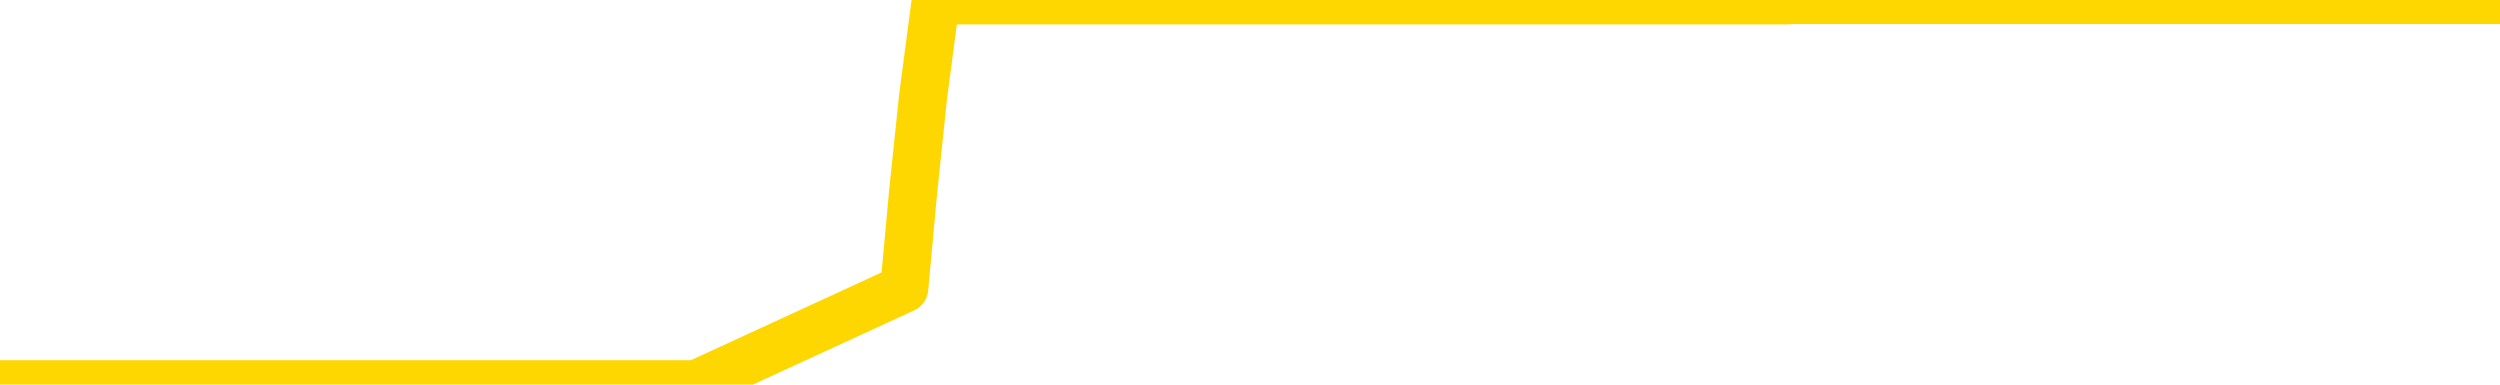 <svg xmlns="http://www.w3.org/2000/svg" version="1.1" viewBox="0 0 6500 1000">
	<path fill="none" stroke="gold" stroke-width="125" stroke-linecap="round" stroke-linejoin="round" d="M0 1015  L-1300603 1015 L-1300419 1015 L-1299929 1015 L-1299635 1015 L-1299324 1015 L-1299089 1015 L-1299036 1015 L-1298977 1015 L-1298823 1015 L-1298783 1015 L-1298650 1015 L-1298358 1015 L-1297817 1015 L-1297207 1015 L-1297159 1015 L-1296519 1015 L-1296486 1015 L-1295960 1015 L-1295827 1015 L-1295437 1015 L-1295109 1015 L-1294992 1015 L-1294781 1015 L-1294064 1015 L-1293494 1015 L-1293387 1015 L-1293212 1015 L-1292991 1015 L-1292589 1015 L-1292563 1015 L-1291635 1015 L-1291548 1015 L-1291466 1015 L-1291396 1015 L-1291098 1015 L-1290946 1015 L-1289056 1015 L-1288955 1015 L-1288693 1015 L-1288399 1015 L-1288258 1015 L-1288009 1015 L-1287974 1015 L-1287815 1015 L-1287352 1015 L-1287099 1015 L-1286886 1015 L-1286635 1015 L-1286286 1015 L-1285359 1015 L-1285265 1015 L-1284854 1015 L-1283684 1015 L-1282495 1015 L-1282402 1015 L-1282375 1015 L-1282109 1015 L-1281810 1015 L-1281681 1015 L-1281644 1015 L-1280829 1015 L-1280445 1015 L-1279385 1015 L-1279323 1015 L-1279058 1015 L-1278587 1015 L-1278394 1015 L-1278131 1015 L-1277794 1015 L-1277658 1015 L-1277203 1015 L-1276460 1015 L-1276442 1015 L-1276277 1015 L-1276209 1015 L-1275693 1015 L-1274664 1015 L-1274468 1015 L-1273979 1015 L-1273617 1015 L-1273208 1015 L-1272823 1015 L-1271119 1015 L-1271021 1015 L-1270950 1015 L-1270888 1015 L-1270704 1015 L-1270367 1015 L-1269727 1015 L-1269650 1015 L-1269589 1015 L-1269402 1015 L-1269322 1015 L-1269145 1015 L-1269126 1015 L-1268896 1015 L-1268508 1015 L-1267620 1015 L-1267580 1015 L-1267492 1015 L-1267465 1015 L-1266457 1015 L-1266307 1015 L-1266283 1015 L-1266150 1015 L-1266110 1015 L-1264852 1015 L-1264794 1015 L-1264254 1015 L-1264202 1015 L-1264155 1015 L-1263760 1015 L-1263620 1015 L-1263420 1015 L-1263274 1015 L-1263109 1015 L-1262833 1015 L-1262474 1015 L-1261921 1015 L-1261276 1015 L-1261018 1015 L-1260864 1015 L-1260463 1015 L-1260423 1015 L-1260302 1015 L-1260240 1015 L-1260226 1015 L-1260133 1015 L-1259840 1015 L-1259688 1015 L-1259358 1015 L-1259280 1015 L-1259204 1015 L-1258977 1015 L-1258911 1015 L-1258683 1015 L-1258631 1015 L-1258466 1015 L-1257460 1015 L-1257277 1015 L-1256726 1015 L-1256333 1015 L-1255935 1015 L-1255085 1015 L-1255007 1015 L-1254428 1015 L-1253987 1015 L-1253746 1015 L-1253588 1015 L-1253188 1015 L-1253167 1015 L-1252722 1015 L-1252317 1015 L-1252181 1015 L-1252006 1015 L-1251869 1015 L-1251619 1015 L-1250619 1015 L-1250537 1015 L-1250402 1015 L-1250363 1015 L-1249473 1015 L-1249257 1015 L-1248814 1015 L-1248697 1015 L-1248640 1015 L-1247964 1015 L-1247863 1015 L-1247835 1015 L-1246493 1015 L-1246087 1015 L-1246048 1015 L-1245119 1015 L-1245021 1015 L-1244888 1015 L-1244484 1015 L-1244458 1015 L-1244365 1015 L-1244149 1015 L-1243737 1015 L-1242584 1015 L-1242292 1015 L-1242263 1015 L-1241655 1015 L-1241405 1015 L-1241386 1015 L-1240456 1015 L-1240405 1015 L-1240282 1015 L-1240265 1015 L-1240109 1015 L-1239934 1015 L-1239797 1015 L-1239741 1015 L-1239633 1015 L-1239548 1015 L-1239314 1015 L-1239239 1015 L-1238931 1015 L-1238813 1015 L-1238643 1015 L-1238552 1015 L-1238449 1015 L-1238426 1015 L-1238349 1015 L-1238251 1015 L-1237884 1015 L-1237780 1015 L-1237276 1015 L-1236824 1015 L-1236786 1015 L-1236762 1015 L-1236721 1015 L-1236593 1015 L-1236492 1015 L-1236050 1015 L-1235768 1015 L-1235176 1015 L-1235045 1015 L-1234771 1015 L-1234618 1015 L-1234465 1014 L-1234380 1014 L-1234302 1014 L-1234116 1014 L-1234066 1014 L-1234038 1014 L-1233959 1014 L-1233935 1014 L-1233652 1014 L-1233048 1014 L-1232053 1014 L-1231755 1014 L-1231021 1014 L-1230776 1014 L-1230687 1014 L-1230109 1014 L-1229411 1014 L-1228659 1014 L-1228340 1014 L-1227957 1014 L-1227880 1014 L-1227246 1014 L-1227060 1014 L-1226972 1014 L-1226843 1014 L-1226530 1014 L-1226481 1014 L-1226339 1014 L-1226317 1014 L-1225349 1014 L-1224804 1014 L-1224326 1014 L-1224265 1014 L-1223941 1014 L-1223920 1014 L-1223857 1014 L-1223647 1014 L-1223570 1014 L-1223516 1014 L-1223493 1014 L-1223454 1014 L-1223438 1014 L-1222681 1014 L-1222664 1014 L-1221865 1014 L-1221712 1014 L-1220807 1014 L-1220301 1014 L-1220072 1014 L-1220030 1014 L-1219915 1014 L-1219739 1014 L-1218984 1014 L-1218849 1014 L-1218685 1014 L-1218367 1014 L-1218191 1014 L-1217169 1014 L-1217146 1014 L-1216895 1014 L-1216682 1014 L-1216048 1014 L-1215810 1014 L-1215777 1014 L-1215599 1014 L-1215519 1014 L-1215429 1014 L-1215365 1014 L-1214924 1014 L-1214901 1014 L-1214360 1014 L-1214104 1014 L-1213609 1014 L-1212732 1014 L-1212695 1014 L-1212643 1014 L-1212602 1014 L-1212484 1014 L-1212208 1014 L-1212001 1014 L-1211804 1014 L-1211780 1014 L-1211730 1014 L-1211691 1014 L-1211613 1014 L-1211016 1014 L-1210955 1014 L-1210852 1014 L-1210698 1014 L-1210066 1014 L-1209385 1014 L-1209082 1014 L-1208736 1014 L-1208538 1014 L-1208490 1014 L-1208169 1014 L-1207542 1014 L-1207395 1014 L-1207359 1014 L-1207301 1014 L-1207224 1014 L-1206983 1014 L-1206895 1014 L-1206801 1014 L-1206507 1014 L-1206373 1014 L-1206312 1014 L-1206275 1014 L-1206003 1014 L-1204997 1014 L-1204822 1014 L-1204771 1014 L-1204478 1014 L-1204286 1014 L-1203953 1014 L-1203446 1014 L-1202884 1014 L-1202869 1014 L-1202853 1014 L-1202752 1014 L-1202638 1014 L-1202598 1014 L-1202561 1014 L-1202495 1014 L-1202467 1014 L-1202328 1014 L-1202035 1014 L-1201985 1014 L-1201880 1014 L-1201616 1014 L-1201151 1014 L-1201006 1014 L-1200952 1014 L-1200894 1014 L-1200703 1014 L-1200338 1014 L-1200124 1014 L-1199929 1014 L-1199871 1014 L-1199812 1014 L-1199658 1014 L-1199389 1014 L-1198959 1014 L-1198943 1014 L-1198866 1014 L-1198802 1014 L-1198673 1014 L-1198649 1014 L-1198365 1014 L-1198317 1014 L-1198263 1014 L-1197800 1014 L-1197762 1014 L-1197721 1014 L-1197531 1014 L-1197050 1014 L-1196563 1014 L-1196547 1014 L-1196509 1014 L-1196252 1014 L-1196175 1014 L-1195945 1014 L-1195929 1014 L-1195635 1014 L-1195192 1014 L-1194745 1014 L-1194241 1014 L-1194087 1014 L-1193800 1014 L-1193760 1014 L-1193429 1014 L-1193207 1014 L-1192690 1014 L-1192614 1014 L-1192367 1014 L-1192172 1014 L-1192112 1014 L-1191336 1014 L-1191262 1014 L-1191031 1014 L-1191015 1014 L-1190953 1014 L-1190757 1014 L-1190293 1014 L-1190270 1014 L-1190140 1014 L-1188839 1014 L-1188823 1014 L-1188745 1014 L-1188652 1014 L-1188435 1014 L-1188282 1014 L-1188104 1014 L-1188050 1014 L-1187763 1014 L-1187723 1014 L-1187354 1014 L-1186914 1014 L-1186730 1014 L-1186409 1014 L-1186114 1014 L-1185668 1014 L-1185597 1014 L-1185134 1014 L-1184696 1014 L-1184514 1014 L-1183060 1014 L-1182928 1014 L-1182471 1014 L-1182245 1014 L-1181859 1014 L-1181342 1014 L-1180388 1014 L-1179594 1013 L-1178919 1013 L-1178494 1013 L-1178183 1013 L-1177953 1013 L-1177269 1013 L-1177256 1013 L-1177046 1013 L-1177024 1013 L-1176850 1013 L-1175900 1013 L-1175632 1013 L-1174817 1013 L-1174506 1013 L-1174469 1013 L-1174411 1013 L-1173795 1013 L-1173157 1013 L-1171531 1013 L-1170857 1013 L-1170215 1013 L-1170137 1013 L-1170081 1013 L-1170045 1013 L-1170017 1013 L-1169905 1013 L-1169887 1013 L-1169864 1013 L-1169711 1013 L-1169657 1013 L-1169579 1013 L-1169460 1013 L-1169362 1013 L-1169245 1013 L-1168975 1013 L-1168706 1013 L-1168688 1013 L-1168488 1013 L-1168342 1013 L-1168115 1013 L-1167981 1013 L-1167672 1013 L-1167612 1013 L-1167259 1013 L-1166910 1013 L-1166809 1013 L-1166745 1013 L-1166685 1013 L-1166301 1013 L-1165920 1013 L-1165816 1013 L-1165555 1013 L-1165284 1013 L-1165125 1013 L-1165092 1013 L-1165031 1013 L-1164889 1013 L-1164705 1013 L-1164661 1013 L-1164373 1013 L-1164357 1013 L-1164123 1013 L-1164062 1013 L-1164024 1013 L-1163444 1013 L-1163311 1013 L-1163287 1013 L-1163269 1013 L-1163252 1013 L-1163235 1013 L-1163211 1013 L-1163195 1013 L-1163174 1013 L-1163157 1013 L-1163134 1013 L-1163117 1013 L-1163095 1013 L-1163079 1013 L-1163030 1013 L-1162958 1013 L-1162923 1013 L-1162899 1013 L-1162863 1013 L-1162822 1013 L-1162785 1013 L-1162769 1013 L-1162745 1013 L-1162708 1013 L-1162691 1013 L-1162668 1013 L-1162650 1013 L-1162632 1013 L-1162616 1013 L-1162587 1013 L-1162561 1013 L-1162515 1013 L-1162499 1013 L-1162457 1013 L-1162409 1013 L-1162338 1013 L-1162323 1013 L-1162307 1013 L-1162245 1013 L-1162205 1012 L-1162166 1012 L-1162000 1012 L-1161935 1012 L-1161919 1012 L-1161875 1012 L-1161816 1012 L-1161604 1012 L-1161570 1012 L-1161528 1012 L-1161450 1012 L-1160913 1012 L-1160834 1012 L-1160730 1012 L-1160641 1012 L-1160465 1012 L-1160115 1012 L-1159959 1012 L-1159521 1012 L-1159364 1012 L-1159234 1012 L-1158531 1012 L-1158329 1012 L-1157369 1012 L-1156886 1012 L-1156787 1012 L-1156695 1012 L-1156450 1012 L-1156377 1012 L-1155934 1012 L-1155838 1012 L-1155823 1012 L-1155807 1012 L-1155782 1012 L-1155316 1012 L-1155099 1012 L-1154960 1012 L-1154666 1012 L-1154577 1012 L-1154536 1012 L-1154506 1012 L-1154334 1012 L-1154275 1012 L-1154198 1012 L-1154118 1012 L-1154048 1012 L-1153739 1012 L-1153654 1012 L-1153440 1012 L-1153405 1012 L-1152721 1012 L-1152623 1012 L-1152417 1012 L-1152371 1012 L-1152092 1012 L-1152030 1012 L-1152013 1012 L-1151935 1012 L-1151627 1012 L-1151603 1012 L-1151549 1012 L-1151526 1012 L-1151404 1012 L-1151268 1012 L-1151024 1012 L-1150898 1012 L-1150251 1012 L-1150235 1012 L-1150211 1012 L-1150030 1012 L-1149954 1012 L-1149862 1012 L-1149435 1012 L-1149019 1012 L-1148626 1012 L-1148547 1012 L-1148528 1012 L-1148165 1012 L-1147928 1012 L-1147700 1012 L-1147387 1012 L-1147309 1012 L-1147228 1012 L-1147050 1012 L-1147035 1012 L-1146769 1012 L-1146689 1012 L-1146459 1012 L-1146233 1012 L-1145917 1012 L-1145742 1012 L-1145381 1012 L-1144989 1012 L-1144920 1012 L-1144856 1012 L-1144716 1012 L-1144664 1012 L-1144562 1012 L-1144061 1012 L-1143863 1012 L-1143617 1012 L-1143431 1012 L-1143132 1012 L-1143055 1012 L-1142889 1012 L-1142005 1012 L-1141976 1012 L-1141853 1012 L-1141275 1012 L-1141197 1012 L-1140483 1012 L-1140171 1012 L-1139958 1012 L-1139942 1012 L-1139555 1012 L-1139030 1012 L-1138584 1012 L-1138254 1012 L-1138102 1012 L-1137776 1012 L-1137597 1012 L-1137516 1012 L-1137309 1012 L-1137134 1012 L-1136205 1012 L-1135316 1012 L-1135277 1012 L-1135049 1012 L-1134669 1012 L-1133882 1012 L-1133648 1012 L-1133572 1012 L-1133214 1012 L-1132643 1012 L-1132376 1012 L-1131989 1012 L-1131885 1012 L-1131715 1012 L-1131097 1012 L-1130886 1012 L-1130578 1012 L-1130525 1012 L-1130397 1012 L-1130344 1012 L-1130225 1012 L-1129889 1012 L-1128929 1012 L-1128798 1012 L-1128596 1012 L-1127965 1012 L-1127654 1012 L-1127240 1012 L-1127212 1012 L-1127067 1012 L-1126647 1012 L-1125314 1012 L-1125267 1012 L-1125139 1012 L-1125122 1012 L-1124544 1012 L-1124339 1012 L-1124309 1012 L-1124268 1012 L-1124211 1012 L-1124173 1012 L-1124095 1012 L-1123952 1012 L-1123498 1012 L-1123379 1012 L-1123094 1012 L-1122721 1012 L-1122625 1012 L-1122298 1012 L-1121944 1012 L-1121774 1012 L-1121727 1012 L-1121618 1012 L-1121529 1012 L-1121501 1012 L-1121424 1012 L-1121121 1012 L-1121087 1012 L-1121015 1012 L-1120648 1012 L-1120312 1012 L-1120231 1012 L-1120011 1012 L-1119840 1012 L-1119812 1012 L-1119315 1012 L-1118766 1012 L-1117885 1012 L-1117787 1012 L-1117710 1012 L-1117436 1012 L-1117188 1012 L-1117114 1012 L-1117053 1012 L-1116934 1012 L-1116891 1012 L-1116782 1012 L-1116705 1012 L-1116004 1012 L-1115759 1012 L-1115719 1011 L-1115563 1011 L-1114963 1011 L-1114736 1011 L-1114644 1011 L-1114169 1011 L-1113572 1011 L-1113052 1011 L-1113031 1011 L-1112886 1011 L-1112566 1011 L-1112024 1011 L-1111792 1011 L-1111621 1011 L-1111135 1011 L-1110907 1011 L-1110822 1011 L-1110476 1011 L-1110150 1011 L-1109627 1011 L-1109300 1011 L-1108699 1011 L-1108502 1011 L-1108450 1011 L-1108409 1011 L-1108128 1011 L-1107443 1011 L-1107133 1011 L-1107108 1011 L-1106917 1011 L-1106694 1011 L-1106608 1011 L-1105945 1011 L-1105920 1011 L-1105699 1011 L-1105369 1011 L-1105017 1011 L-1104812 1011 L-1104579 1011 L-1104321 1011 L-1104132 1011 L-1104085 1011 L-1103858 1011 L-1103823 1011 L-1103667 1011 L-1103452 1011 L-1103279 1011 L-1103188 1011 L-1102910 1011 L-1102667 1011 L-1102351 1011 L-1101925 1011 L-1101888 1011 L-1101404 1011 L-1101171 1011 L-1100959 1011 L-1100733 1011 L-1100183 1011 L-1099936 1011 L-1099102 1011 L-1099046 1011 L-1099024 1011 L-1098867 1011 L-1098405 1011 L-1098364 1011 L-1098024 1011 L-1097891 1011 L-1097668 1011 L-1097096 1011 L-1096624 1011 L-1096430 1011 L-1096237 1011 L-1096047 1011 L-1095946 1011 L-1095577 1011 L-1095531 1011 L-1095450 1011 L-1094156 1011 L-1094108 1011 L-1093840 1011 L-1093694 1011 L-1093143 1011 L-1093027 1011 L-1092945 1011 L-1092586 1011 L-1092362 1011 L-1092081 1011 L-1091752 1011 L-1091244 1011 L-1091131 1011 L-1091052 1011 L-1090888 1011 L-1090594 1011 L-1090125 1011 L-1089928 1011 L-1089878 1011 L-1089228 1011 L-1089106 1011 L-1088652 1011 L-1088616 1011 L-1088148 1011 L-1088037 1011 L-1088021 1011 L-1087805 1011 L-1087624 1011 L-1087092 1011 L-1086063 1011 L-1085863 1011 L-1085405 1011 L-1084457 1011 L-1084358 1011 L-1084004 1011 L-1083944 1011 L-1083929 1011 L-1083894 1011 L-1083524 1011 L-1083404 1011 L-1083162 1011 L-1082999 1011 L-1082811 1011 L-1082690 1011 L-1081620 1011 L-1080762 1011 L-1080549 1011 L-1080452 1011 L-1080278 1011 L-1079945 1011 L-1079873 1011 L-1079815 1011 L-1079640 1011 L-1079251 1011 L-1079016 1011 L-1078905 1011 L-1078788 1011 L-1077807 1011 L-1077781 1011 L-1077187 1011 L-1077154 1011 L-1077006 1011 L-1076721 1011 L-1075810 1011 L-1074863 1011 L-1074710 1011 L-1074608 1011 L-1074476 1011 L-1074333 1011 L-1074307 1011 L-1074193 1011 L-1073974 1011 L-1073293 1011 L-1073163 1011 L-1072860 1011 L-1072620 1011 L-1072288 1011 L-1071649 1011 L-1071307 1011 L-1071245 1011 L-1071089 1011 L-1070167 1011 L-1069697 1011 L-1069654 1011 L-1069641 1011 L-1069599 1011 L-1069577 1011 L-1069550 1011 L-1069407 1011 L-1068984 1011 L-1068649 1011 L-1068458 1011 L-1068029 1011 L-1067841 1011 L-1067452 1011 L-1066918 1011 L-1066545 1011 L-1066524 1011 L-1066274 1011 L-1066156 1011 L-1066080 1011 L-1065944 1011 L-1065904 1011 L-1065825 1011 L-1065430 1011 L-1064934 1011 L-1064822 1011 L-1064649 1011 L-1064341 1011 L-1063894 1011 L-1063571 1011 L-1063428 1011 L-1063001 1011 L-1062848 1011 L-1062793 1011 L-1061979 1011 L-1061959 1011 L-1061587 1011 L-1061530 1011 L-1060401 1011 L-1060334 1011 L-1059775 1011 L-1059580 1011 L-1059444 1011 L-1059211 1011 L-1058864 1011 L-1058829 1011 L-1058794 1011 L-1058726 1011 L-1058377 1011 L-1058205 1011 L-1057720 1011 L-1057703 1011 L-1057378 1011 L-1057221 1011 L-1056080 1011 L-1056055 1011 L-1055863 1011 L-1055670 1011 L-1055420 1011 L-1055402 1011 L-1054382 1011 L-1054085 1011 L-1054009 1011 L-1053873 1011 L-1053697 1011 L-1053120 1011 L-1052905 1011 L-1052841 1011 L-1052710 1010 L-1052674 1010 L-1052150 1010 L-1052012 1012 L-1051998 1012 L-1051975 1012 L-1051955 1012 L-1051728 1010 L-1050952 1010 L-1050910 1010 L-1050543 1010 L-1050464 1010 L-1050412 1010 L-1049739 1010 L-1048997 1010 L-1048572 1010 L-1048124 1010 L-1047062 1010 L-1046751 1010 L-1046341 1010 L-1046269 1010 L-1045744 1010 L-1045650 1010 L-1045632 1010 L-1045187 1010 L-1045002 1010 L-1044222 1010 L-1043549 1010 L-1043137 1010 L-1042905 1010 L-1042765 1010 L-1042683 1010 L-1042663 1010 L-1042587 1010 L-1042458 1010 L-1042142 1010 L-1041917 1010 L-1041592 1010 L-1041530 1010 L-1041160 1010 L-1041127 1010 L-1040918 1010 L-1040251 1010 L-1040173 1010 L-1040016 1010 L-1039905 1010 L-1039578 1010 L-1039424 1010 L-1039083 1010 L-1039026 1010 L-1038687 1010 L-1038484 1010 L-1038431 1010 L-1037054 1010 L-1036925 1010 L-1036491 1010 L-1036171 1010 L-1035343 1010 L-1035220 1010 L-1034489 1010 L-1034333 1010 L-1034292 1010 L-1034239 1010 L-1034215 1010 L-1034101 1010 L-1033805 1010 L-1033515 1010 L-1033461 1010 L-1033340 1010 L-1033310 1010 L-1033210 1010 L-1032766 1010 L-1032615 1010 L-1031779 1010 L-1031237 1010 L-1030902 1010 L-1030887 1010 L-1030811 1010 L-1030695 1010 L-1030500 1010 L-1030236 1010 L-1029402 1010 L-1029305 1010 L-1028784 1010 L-1028742 1010 L-1028643 1010 L-1027815 1010 L-1027680 1010 L-1027341 1010 L-1026787 1010 L-1026407 1010 L-1026244 1010 L-1025934 1010 L-1025122 1010 L-1024816 1010 L-1024547 1010 L-1024225 1010 L-1023905 1010 L-1023629 1010 L-1022800 1010 L-1022705 1010 L-1022613 1010 L-1022508 1010 L-1022122 1010 L-1021642 1010 L-1021625 1010 L-1021507 1010 L-1021139 1010 L-1021044 1010 L-1020210 1010 L-1020133 1010 L-1019833 1010 L-1019743 1010 L-1019335 1010 L-1019225 1010 L-1018526 1010 L-1018053 1010 L-1017993 1010 L-1017774 1010 L-1017500 1010 L-1017387 1010 L-1016360 1010 L-1015973 1010 L-1015953 1010 L-1015620 1010 L-1015376 1010 L-1014942 1010 L-1014832 1010 L-1014715 1010 L-1014263 1010 L-1013672 1010 L-1013336 1010 L-1011443 1010 L-1011329 1010 L-1011118 1010 L-1009799 1010 L-1009693 1009 L-1009627 1008 L-1009591 1007 L-1009529 1007 L-1009029 1008 L-1008354 1009 L-1008332 1010 L-1008062 1010 L-1007094 1010 L-1006405 1010 L-1006243 1010 L-1005702 1010 L-1005612 1010 L-1004593 1010 L-1003645 1010 L-1003279 1010 L-1003177 1010 L-1002588 1010 L-1002529 1010 L-1002428 1010 L-1001988 1010 L-1001881 1010 L-1001439 1010 L-1000439 1010 L-1000183 1010 L-1000080 1010 L-999950 1010 L-999583 1010 L-999002 1010 L-998971 1010 L-998656 1010 L-996673 1010 L-996557 1010 L-996489 1010 L-996131 1010 L-994512 1010 L-994335 1010 L-994190 1010 L-993368 1010 L-993315 1010 L-993261 1010 L-992826 1010 L-991846 1010 L-991772 1010 L-990687 1010 L-990474 1010 L-989758 1010 L-989370 1010 L-989151 1010 L-988831 1010 L-988338 1010 L-988210 1010 L-987981 1010 L-987749 1010 L-987690 1010 L-987400 1010 L-987128 1010 L-986098 1010 L-984433 1010 L-984014 1010 L-983877 1010 L-983720 1010 L-983415 1010 L-983187 1010 L-983029 1010 L-982869 1010 L-982700 1010 L-982653 1010 L-982600 1010 L-982578 1010 L-982192 1010 L-981942 1010 L-981671 1010 L-981511 1010 L-981421 1010 L-979762 1010 L-979597 1010 L-979217 1010 L-978757 1010 L-978148 1010 L-977055 1010 L-976623 1010 L-976592 1010 L-976530 1010 L-976512 1010 L-974808 1010 L-974766 1010 L-974300 1010 L-974113 1010 L-974081 1010 L-973486 1010 L-973436 1009 L-973113 1009 L-973063 1009 L-972852 1009 L-972834 1009 L-972568 1009 L-972515 1009 L-972046 1009 L-971536 1009 L-971457 1009 L-971163 1009 L-971146 1009 L-971108 1009 L-971037 1009 L-970880 1009 L-969933 1009 L-969877 1009 L-969356 1009 L-969164 1009 L-969063 1009 L-968837 1009 L-968327 1009 L-967939 1010 L-967869 1010 L-967521 1010 L-967164 1010 L-966035 1009 L-965984 1009 L-965758 1009 L-965724 1009 L-965599 1009 L-965500 1009 L-965235 1009 L-964495 1009 L-963917 1009 L-963623 1009 L-962917 1009 L-962739 1009 L-962715 1009 L-962080 1009 L-961768 1009 L-961372 1009 L-961342 1009 L-961321 1009 L-961167 1009 L-960482 1009 L-960466 1009 L-960126 1009 L-959853 1009 L-959816 1009 L-959760 1009 L-959738 1009 L-959666 1009 L-959334 1009 L-959228 1009 L-959199 1009 L-959001 1009 L-958848 1009 L-957980 1009 L-957418 1009 L-957402 1009 L-957300 1009 L-957198 1009 L-957052 1009 L-956973 1009 L-956936 1009 L-956880 1009 L-956807 1009 L-956662 1009 L-956180 1009 L-955776 1009 L-954909 1009 L-954889 1009 L-954632 1009 L-954555 1009 L-954526 1009 L-954515 1009 L-954498 1009 L-954205 1009 L-954166 1009 L-954094 1009 L-954020 1009 L-953815 1009 L-953656 1009 L-953354 1009 L-953277 1009 L-953260 1009 L-953043 1009 L-952812 1009 L-952702 1009 L-952332 1009 L-952174 1009 L-951943 1009 L-951774 1009 L-951629 1009 L-951497 1009 L-950221 1009 L-949818 1009 L-949757 1009 L-949640 1009 L-949215 1009 L-949200 1009 L-949138 1009 L-948864 1009 L-948752 1009 L-948470 1009 L-948192 1009 L-947767 1009 L-947745 1009 L-947667 1009 L-947541 1009 L-946955 1009 L-946563 1009 L-946228 1009 L-945639 1009 L-945536 1009 L-945366 1009 L-945230 1009 L-944402 1009 L-943217 1009 L-943181 1009 L-943125 1009 L-942905 1009 L-942700 1009 L-942545 1009 L-942288 1009 L-942212 1009 L-941669 1009 L-941633 1009 L-941384 1009 L-940997 1009 L-940171 1009 L-939813 1009 L-939502 1009 L-939244 1009 L-939021 1009 L-938614 1009 L-938498 1009 L-938314 1009 L-938261 1009 L-938073 1009 L-937902 1009 L-937873 1009 L-937593 1009 L-937282 1009 L-937144 1009 L-936835 1009 L-936641 1009 L-936625 1009 L-935906 1009 L-935772 1009 L-935475 1009 L-935384 1009 L-934784 1009 L-934745 1009 L-934667 1009 L-934046 1009 L-933895 1009 L-933854 1009 L-933544 1009 L-933352 1009 L-933159 1009 L-933103 1009 L-932795 1009 L-932742 1009 L-932688 1009 L-932662 1009 L-932537 1009 L-931727 1009 L-931650 1009 L-931109 1009 L-930841 1009 L-930181 1009 L-929274 1009 L-929032 1009 L-928500 1009 L-928283 1009 L-927175 1009 L-927125 1009 L-926350 1009 L-925802 1009 L-925691 1009 L-925538 1009 L-925483 1009 L-925317 1009 L-924940 1009 L-924493 1009 L-924438 1009 L-924283 1009 L-923603 1009 L-923383 1009 L-922865 1009 L-922016 1009 L-922000 1009 L-920209 1009 L-919655 1009 L-919538 1009 L-918532 1009 L-918495 1009 L-918263 1009 L-918170 1009 L-918130 1009 L-917798 1009 L-917446 1009 L-917181 1009 L-916894 1009 L-916584 1009 L-916330 1009 L-916236 1009 L-915746 1009 L-915539 1009 L-914973 1009 L-914859 1009 L-914507 1009 L-914456 1009 L-914416 1009 L-913812 1009 L-913079 1009 L-912497 1009 L-912262 1009 L-911722 1009 L-911569 1009 L-911067 1009 L-910858 1009 L-910835 1009 L-910776 1009 L-909813 1009 L-909636 1009 L-909194 1009 L-909169 1009 L-909014 1009 L-908933 1009 L-908782 1009 L-908136 1009 L-908086 1009 L-906966 1009 L-905982 1009 L-905920 1009 L-905200 1009 L-904335 1009 L-903956 1009 L-903737 1009 L-902978 1009 L-902926 1008 L-902616 1008 L-901765 1008 L-901572 1008 L-901395 1008 L-901171 1008 L-901044 1008 L-900852 1008 L-900620 1008 L-900450 1008 L-900163 1008 L-899884 1008 L-899801 1008 L-899630 1008 L-899614 1008 L-899460 1008 L-899421 1008 L-898645 1008 L-898569 1008 L-898337 1008 L-897910 1008 L-897564 1008 L-896981 1008 L-896712 1008 L-896453 1008 L-896324 1008 L-896308 1008 L-896194 1008 L-896170 1008 L-895936 1008 L-895900 1008 L-894584 1008 L-894528 1008 L-893849 1008 L-893277 1008 L-893151 1008 L-892998 1008 L-892921 1008 L-892609 1008 L-892336 1008 L-892247 1008 L-892145 1008 L-891217 1008 L-891141 1008 L-890777 1008 L-890753 1008 L-890716 1008 L-889941 1008 L-889849 1008 L-889709 1008 L-889307 1008 L-889045 1008 L-888802 1008 L-888588 1008 L-888507 1008 L-888431 1008 L-888354 1008 L-888168 1008 L-888101 1008 L-887852 1008 L-887797 1008 L-887659 1008 L-887579 1008 L-887466 1008 L-887243 1008 L-887079 1008 L-887038 1008 L-886868 1008 L-886497 1008 L-886483 1008 L-886367 1008 L-885645 1008 L-885609 1008 L-885476 1008 L-885129 1008 L-884717 1008 L-884681 1008 L-884603 1008 L-884564 1008 L-884200 1008 L-883996 1008 L-883981 1008 L-883635 1008 L-883287 1008 L-882961 1008 L-882859 1008 L-882706 1008 L-882512 1008 L-882281 1008 L-882188 1008 L-882032 1008 L-881955 1008 L-881915 1008 L-881801 1008 L-881778 1008 L-881527 1008 L-881388 1008 L-880810 1008 L-879982 1008 L-879494 1008 L-879373 1008 L-879334 1008 L-879322 1008 L-879170 1008 L-879069 1008 L-878836 1008 L-878445 1008 L-878141 1008 L-878125 1008 L-877955 1008 L-877716 1008 L-877120 1008 L-876516 1008 L-876476 1008 L-876436 1008 L-876283 1008 L-876230 1008 L-876167 1008 L-876099 1008 L-876044 1008 L-876019 1008 L-875972 1008 L-875878 1008 L-875741 1008 L-875587 1008 L-875455 1008 L-875414 1008 L-875379 1008 L-875317 1008 L-875044 1008 L-874729 1008 L-874688 1008 L-874603 1008 L-874426 1008 L-874188 1008 L-873831 1008 L-873801 1008 L-873232 1008 L-873109 1008 L-872873 1008 L-872850 1008 L-872569 1008 L-872283 1008 L-872028 1008 L-871456 1008 L-871159 1008 L-871083 1008 L-870384 1008 L-870306 1008 L-870271 1008 L-870245 1008 L-870193 1008 L-870000 1008 L-869859 1008 L-869823 1008 L-869783 1008 L-869188 1008 L-868955 1008 L-868672 1008 L-868617 1008 L-868544 1008 L-868465 1008 L-868229 1008 L-867985 1008 L-867850 1008 L-867743 1008 L-867664 1008 L-867277 1008 L-867150 1008 L-866997 1008 L-866959 1008 L-866813 1008 L-866592 1008 L-866418 1008 L-866349 1008 L-865528 1008 L-865511 1008 L-865217 1008 L-864429 1008 L-864119 1008 L-863973 1008 L-863745 1008 L-863544 1008 L-862607 1008 L-862570 1008 L-862548 1008 L-862507 1008 L-862238 1008 L-861642 1008 L-861578 1008 L-861543 1008 L-861526 1008 L-860831 1008 L-860629 1008 L-860597 1008 L-860264 1008 L-860156 1008 L-859532 1008 L-859027 1008 L-858990 1008 L-858548 1008 L-858452 1008 L-858293 1008 L-857980 1008 L-857967 1008 L-857527 1008 L-857045 1008 L-856916 1008 L-856596 1008 L-856528 1008 L-856224 1008 L-856048 1008 L-855854 1008 L-855611 1008 L-855414 1008 L-855388 1008 L-854810 1008 L-854740 1008 L-854331 1008 L-854276 1008 L-854230 1008 L-853866 1008 L-853720 1008 L-853514 1008 L-853418 1008 L-853263 1008 L-853201 1008 L-853054 1008 L-852953 1008 L-852396 1008 L-852374 1008 L-852202 1008 L-851660 1008 L-851599 1008 L-851545 1008 L-851517 1008 L-851445 1008 L-851429 1008 L-851366 1008 L-851329 1008 L-851175 1008 L-850849 1008 L-850283 1008 L-850268 1008 L-850206 1008 L-850105 1008 L-850058 1008 L-849816 1008 L-849394 1008 L-849239 1008 L-847497 1008 L-846956 1008 L-846012 1008 L-845603 1008 L-845062 1008 L-844865 1008 L-844697 1008 L-844401 1008 L-844286 1008 L-844271 1008 L-844116 1008 L-843976 1008 L-843900 1008 L-843768 1008 L-843420 1008 L-843049 1008 L-842451 1008 L-842276 1008 L-842119 1008 L-841851 1008 L-841699 1008 L-841408 1008 L-841384 1008 L-841301 1008 L-841074 1008 L-840374 1008 L-840247 1008 L-839816 1008 L-839722 1008 L-838517 1008 L-838468 1008 L-838175 1008 L-837771 1008 L-837495 1008 L-837476 1008 L-837358 1008 L-837282 1008 L-837101 1008 L-836621 1008 L-836169 1008 L-835759 1008 L-835729 1008 L-835310 1008 L-835196 1008 L-835078 1008 L-835063 1008 L-834869 1008 L-834847 1008 L-834615 1008 L-834172 1008 L-833852 1007 L-833388 1007 L-833222 1007 L-833067 1007 L-832911 1007 L-832458 1007 L-832139 1007 L-832084 1007 L-831713 1007 L-831675 1007 L-831349 1007 L-831232 1007 L-831133 1007 L-830807 1007 L-830420 1007 L-830159 1007 L-829801 1007 L-829545 1007 L-827374 1007 L-827325 1007 L-827303 1007 L-826891 1007 L-826829 1007 L-826759 1007 L-826528 1007 L-826218 1007 L-825914 1007 L-825870 1007 L-825562 1007 L-825429 1007 L-825213 1007 L-824501 1007 L-824345 1007 L-824207 1007 L-824058 1007 L-824037 1007 L-823843 1007 L-823818 1007 L-823726 1007 L-823705 1007 L-823688 1007 L-823588 1007 L-822659 1007 L-822201 1007 L-821109 1007 L-820687 1007 L-820283 1007 L-820244 1007 L-819991 1007 L-819216 1007 L-819200 1007 L-819176 1007 L-818983 1007 L-818246 1007 L-817977 1007 L-817937 1007 L-817538 1007 L-817513 1007 L-816723 1007 L-816043 1007 L-814672 1007 L-814402 1007 L-814354 1007 L-813816 1007 L-813783 1007 L-813681 1007 L-813358 1007 L-813278 1007 L-813009 1007 L-812097 1007 L-811958 1007 L-811709 1007 L-811164 1007 L-810742 1007 L-810549 1007 L-810533 1007 L-810395 1007 L-810301 1007 L-810174 1007 L-809914 1007 L-809889 1007 L-809798 1007 L-809488 1007 L-809428 1007 L-809311 1007 L-808961 1007 L-808150 1007 L-807919 1007 L-807090 1007 L-806858 1007 L-806641 1007 L-806123 1007 L-805485 1007 L-805068 1007 L-804746 1007 L-804265 1007 L-803840 1007 L-803779 1007 L-803430 1007 L-803389 1007 L-803376 1007 L-803276 1007 L-803231 1007 L-802745 1007 L-801944 1007 L-801610 1007 L-800528 1007 L-800048 1007 L-800025 1007 L-799885 1007 L-799330 1007 L-798633 1007 L-798324 1007 L-798102 1007 L-797997 1007 L-797895 1007 L-797224 1007 L-797130 1007 L-797108 1007 L-797030 1007 L-796852 1007 L-796680 1007 L-796500 1007 L-796486 1007 L-796410 1007 L-796246 1007 L-795731 1007 L-795715 1007 L-795575 1007 L-795212 1007 L-795188 1007 L-795057 1007 L-795033 1007 L-794670 1007 L-794145 1007 L-794051 1007 L-793835 1007 L-793742 1007 L-793717 1007 L-793253 1007 L-793176 1007 L-792774 1007 L-792324 1007 L-791072 1007 L-791033 1007 L-790602 1007 L-790569 1007 L-789850 1007 L-789674 1007 L-789538 1007 L-789231 1007 L-789176 1007 L-789151 1007 L-789135 1007 L-788960 1007 L-788771 1007 L-788263 1007 L-787890 1007 L-787551 1007 L-787513 1007 L-786794 1007 L-786700 1007 L-786661 1007 L-786120 1007 L-786097 1007 L-785694 1007 L-785268 1007 L-784997 1007 L-784818 1007 L-784572 1007 L-784549 1007 L-784492 1007 L-783875 1007 L-783373 1007 L-782986 1007 L-782367 1007 L-782150 1007 L-781995 1007 L-780703 1007 L-780604 1007 L-780161 1007 L-779830 1007 L-779530 1007 L-779287 1007 L-778552 1007 L-777973 1007 L-777144 1007 L-777043 1007 L-776486 1007 L-776348 1007 L-774706 1007 L-774645 1007 L-774551 1007 L-773584 1007 L-773407 1007 L-773120 1007 L-772902 1007 L-772824 1007 L-772552 1007 L-772437 1007 L-772284 1007 L-771974 1007 L-771895 1007 L-771804 1007 L-771727 1007 L-771611 1007 L-771432 1007 L-771340 1007 L-771301 1007 L-770798 1007 L-770580 1007 L-770450 1007 L-770295 1007 L-770241 1007 L-770116 1007 L-769731 1007 L-769223 1007 L-769150 1007 L-768670 1007 L-768593 1007 L-768493 1007 L-768259 1007 L-767795 1007 L-767565 1007 L-767548 1007 L-767316 1007 L-767161 1007 L-767100 1007 L-766907 1007 L-766636 1006 L-765885 1006 L-764931 1006 L-764895 1006 L-764670 1006 L-764231 1006 L-763950 1006 L-763601 1006 L-762532 1006 L-761605 1006 L-761474 1006 L-761427 1006 L-761358 1006 L-761203 1006 L-761126 1006 L-760952 1006 L-760517 1006 L-760313 1006 L-760253 1006 L-759670 1006 L-759516 1006 L-759401 1006 L-759360 1006 L-759191 1006 L-759054 1006 L-758843 1006 L-758765 1006 L-758742 1006 L-758533 1006 L-758123 1006 L-758099 1006 L-757876 1006 L-757730 1006 L-757696 1006 L-757682 1006 L-757660 1006 L-757426 1006 L-757241 1006 L-757024 1006 L-756998 1006 L-756309 1006 L-756206 1006 L-756170 1006 L-756149 1006 L-755955 1006 L-755902 1006 L-755785 1006 L-755704 1006 L-755593 1006 L-755278 1006 L-754819 1006 L-754564 1006 L-754330 1006 L-754200 1006 L-753847 1006 L-753788 1006 L-753635 1006 L-753063 1006 L-752977 1006 L-752823 1006 L-752527 1006 L-752157 1006 L-751854 1006 L-751778 1006 L-751373 1006 L-751205 1006 L-751061 1006 L-750521 1006 L-750460 1006 L-750444 1006 L-750278 1006 L-750072 1006 L-749998 1006 L-749905 1006 L-749495 1006 L-749479 1006 L-749456 1006 L-749263 1006 L-749186 1006 L-749015 1006 L-748953 1006 L-748938 1006 L-748423 1006 L-748202 1006 L-747583 1006 L-747329 1006 L-747135 1006 L-747096 1006 L-747023 1006 L-746957 1006 L-746307 1006 L-746268 1006 L-746094 1006 L-746028 1006 L-745354 1006 L-744965 1006 L-744703 1006 L-744466 1006 L-744388 1006 L-744372 1006 L-744170 1006 L-743799 1006 L-743574 1006 L-742938 1006 L-742918 1006 L-742531 1006 L-742438 1006 L-742380 1006 L-742104 1006 L-741794 1006 L-741717 1006 L-740866 1006 L-740523 1006 L-740086 1006 L-739652 1006 L-739157 1006 L-739008 1006 L-738739 1006 L-737501 1006 L-737445 1006 L-735681 1006 L-735490 1006 L-734480 1006 L-734329 1006 L-733954 1006 L-733633 1006 L-733027 1006 L-732958 1006 L-732781 1006 L-731952 1006 L-731813 1006 L-731427 1006 L-731242 1006 L-731199 1006 L-731079 1006 L-730869 1006 L-730421 1006 L-730073 1006 L-729941 1006 L-729532 1006 L-729182 1006 L-728897 1006 L-728703 1006 L-728548 1006 L-728385 1006 L-728316 1006 L-728216 1006 L-727983 1006 L-727867 1006 L-727813 1006 L-727271 1006 L-726807 1006 L-725625 1006 L-725492 1006 L-725467 1006 L-725414 1006 L-724747 1006 L-723712 1006 L-723518 1006 L-723339 1006 L-723187 1006 L-723146 1006 L-723131 1006 L-723070 1006 L-722745 1006 L-721584 1006 L-721391 1006 L-721213 1006 L-720099 1006 L-719240 1006 L-719133 1006 L-718660 1006 L-718467 1006 L-716145 1006 L-716068 1006 L-715947 1006 L-715912 1006 L-715875 1006 L-715780 1006 L-715565 1006 L-714983 1006 L-714597 1006 L-713824 1006 L-713746 1006 L-713049 1006 L-712508 1006 L-712467 1006 L-712337 1006 L-711872 1006 L-711834 1006 L-711699 1006 L-711331 1006 L-711301 1006 L-711151 1006 L-710751 1006 L-708927 1006 L-708120 1006 L-707401 1006 L-707384 1006 L-707071 1006 L-706509 1006 L-706008 1006 L-705489 1006 L-705467 1006 L-703723 1006 L-703554 1006 L-703359 1006 L-702465 1006 L-701946 1006 L-701736 1006 L-701478 1006 L-700769 1006 L-699818 1006 L-699160 1006 L-699121 1006 L-698834 1006 L-698752 1006 L-698656 1006 L-698524 1006 L-698447 1006 L-697712 1006 L-697375 1006 L-697325 1006 L-697070 1006 L-696783 1006 L-696358 1006 L-695777 1006 L-695519 1006 L-695367 1006 L-695120 1006 L-695081 1006 L-694284 1006 L-694246 1006 L-694069 1006 L-693660 1006 L-693432 1006 L-693355 1006 L-693224 1006 L-693108 1006 L-692760 1006 L-692696 1006 L-692544 1006 L-691803 1006 L-691692 1006 L-691522 1006 L-691483 1006 L-691188 1006 L-690786 1006 L-690610 1006 L-690516 1006 L-690206 1006 L-689405 1006 L-688946 1006 L-688426 1006 L-687938 1006 L-687242 1006 L-686196 1006 L-685927 1006 L-685873 1006 L-685712 1006 L-685461 1006 L-685215 1006 L-685136 1006 L-684922 1006 L-684610 1006 L-684146 1006 L-684132 1006 L-683835 1006 L-683822 1006 L-682831 1006 L-682158 1006 L-681824 1006 L-681207 1006 L-681070 1006 L-680432 1006 L-680301 1006 L-679350 1006 L-679251 1006 L-678691 1006 L-678283 1006 L-677854 1006 L-677763 1006 L-676929 1006 L-676565 1006 L-676526 1006 L-676394 1006 L-676217 1006 L-676000 1006 L-675946 1006 L-675789 1006 L-675536 1006 L-674436 1006 L-674359 1006 L-674139 1006 L-674008 1006 L-673972 1006 L-673779 1006 L-673679 1006 L-673196 1006 L-672911 1006 L-672751 1006 L-672656 1006 L-672385 1006 L-672115 1006 L-672099 1006 L-671960 1006 L-671822 1006 L-671495 1006 L-671186 1006 L-671146 1006 L-671070 1006 L-670954 1006 L-670104 1006 L-669777 1006 L-669446 1006 L-669313 1006 L-669097 1006 L-669081 1006 L-668401 1006 L-668307 1006 L-668284 1006 L-668268 1006 L-668230 1006 L-667818 1006 L-667549 1006 L-667509 1006 L-667140 1006 L-666930 1006 L-665847 1006 L-665831 1006 L-665802 1005 L-665782 1005 L-665405 1005 L-665150 1005 L-664902 1005 L-664763 1005 L-664631 1005 L-664299 1005 L-664206 1005 L-664145 1005 L-663587 1005 L-663526 1005 L-663370 1005 L-663176 1005 L-662983 1005 L-662968 1005 L-662929 1005 L-662891 1005 L-662620 1005 L-662497 1005 L-662464 1005 L-662365 1005 L-662209 1005 L-662068 1005 L-661784 1005 L-661459 1005 L-660763 1005 L-660740 1005 L-660230 1005 L-659384 1005 L-659021 1005 L-658867 1005 L-658263 1005 L-658093 1005 L-658032 1005 L-657977 1005 L-656921 1005 L-656903 1005 L-655997 1005 L-655976 1005 L-655809 1005 L-655566 1005 L-655516 1005 L-655462 1005 L-655324 1005 L-655285 1005 L-654356 1005 L-654301 1005 L-654179 1005 L-654107 1005 L-653992 1005 L-653813 1005 L-652831 1005 L-652692 1005 L-652574 1005 L-652279 1005 L-652032 1005 L-651995 1005 L-651941 1005 L-651919 1005 L-651786 1005 L-651707 1005 L-651569 1005 L-650946 1005 L-650780 1005 L-650316 1005 L-650139 1005 L-650123 1005 L-650062 1005 L-649946 1005 L-649463 1005 L-648768 1005 L-648395 1005 L-648226 1005 L-647260 1005 L-647105 1005 L-646927 1005 L-646834 1005 L-646579 1005 L-646408 1005 L-645761 1005 L-645750 1005 L-645170 1005 L-645032 1005 L-644977 1005 L-644242 1005 L-644203 1005 L-644126 1005 L-643484 1005 L-642709 1005 L-642617 1005 L-642568 1005 L-642553 1005 L-642516 1005 L-642500 1005 L-642437 1005 L-642421 1005 L-642401 1005 L-642246 1005 L-642207 1005 L-642191 1005 L-642152 1005 L-642013 1005 L-641936 1005 L-641572 1005 L-641224 1005 L-640450 1005 L-639848 1005 L-639652 1005 L-639421 1005 L-639284 1005 L-638646 1005 L-638356 1005 L-638335 1005 L-637875 1005 L-637642 1005 L-637587 1005 L-637548 1005 L-637045 1005 L-636495 1005 L-635707 1005 L-634584 1005 L-633690 1005 L-633602 1005 L-633303 1005 L-633231 1005 L-633115 1005 L-631938 1005 L-631590 1005 L-631568 1005 L-631048 1005 L-630902 1005 L-630793 1005 L-630584 1005 L-630429 1005 L-630407 1005 L-630213 1005 L-630136 1005 L-629992 1005 L-629191 1005 L-629045 1005 L-628765 1005 L-628588 1005 L-628278 1005 L-627467 1005 L-626538 1005 L-624947 1005 L-624703 1005 L-624062 1005 L-623867 1005 L-623789 1005 L-623271 1005 L-623039 1005 L-623016 1005 L-622884 1005 L-622545 1005 L-622534 1005 L-622318 1005 L-622281 1005 L-621739 1005 L-621210 1005 L-621143 1005 L-620850 1005 L-620302 1005 L-620267 1005 L-620214 1005 L-620115 1005 L-619882 1005 L-619302 1005 L-619204 1005 L-619130 1005 L-618798 1005 L-618048 1005 L-618009 1005 L-617330 1005 L-617175 1005 L-616849 1005 L-616633 1005 L-616401 1005 L-616105 1005 L-615859 1005 L-615508 1005 L-615454 1005 L-614695 1005 L-614002 1005 L-613651 1005 L-613187 1005 L-612554 1005 L-612145 1005 L-612067 1005 L-611641 1005 L-610999 1005 L-610830 1005 L-610088 1005 L-609900 1005 L-609605 1005 L-609033 1005 L-609008 1005 L-607988 1005 L-607501 1005 L-607408 1005 L-607347 1005 L-607059 1005 L-606773 1005 L-606712 1005 L-606532 1005 L-605821 1005 L-605645 1005 L-605446 1005 L-605295 1005 L-605203 1005 L-605141 1005 L-604599 1005 L-604289 1005 L-604197 1005 L-604120 1005 L-603552 1005 L-603462 1005 L-603207 1005 L-602880 1005 L-602843 1005 L-602688 1005 L-602456 1005 L-602134 1005 L-601001 1005 L-600802 1005 L-600277 1005 L-600032 1005 L-599786 1005 L-599706 1005 L-599686 1005 L-599610 1005 L-599554 1005 L-599477 1005 L-599438 1005 L-599259 1005 L-599222 1005 L-598991 1005 L-597753 1005 L-597426 1005 L-597386 1005 L-596605 1005 L-596458 1005 L-595466 1005 L-595260 1005 L-594834 1005 L-594706 1005 L-594302 1005 L-594214 1005 L-593557 1005 L-592850 1005 L-592242 1005 L-592048 1005 L-591815 1005 L-591197 1005 L-590901 1005 L-590462 1005 L-590307 1005 L-590152 1005 L-589396 1004 L-589046 1004 L-588644 1004 L-588605 1004 L-587599 1004 L-587279 1004 L-587032 1004 L-586332 1004 L-586259 1004 L-585947 1004 L-584866 1004 L-584675 1004 L-584441 1004 L-584246 1004 L-583746 1004 L-582992 1004 L-582879 1004 L-582678 1004 L-582637 1004 L-582545 1004 L-582232 1004 L-582143 1004 L-582027 1004 L-581709 1004 L-581640 1004 L-581616 1004 L-581254 1004 L-581215 1004 L-580998 1004 L-580495 1004 L-579893 1004 L-579681 1004 L-579528 1004 L-579491 1004 L-579446 1004 L-579412 1004 L-579279 1004 L-578870 1004 L-578499 1004 L-578446 1004 L-578429 1004 L-578350 1004 L-577941 1004 L-577787 1004 L-577772 1004 L-577732 1004 L-577554 1004 L-577478 1004 L-577246 1004 L-576456 1004 L-576379 1004 L-575644 1004 L-575488 1004 L-575248 1004 L-575186 1004 L-575101 1004 L-575079 1004 L-574961 1004 L-574946 1004 L-574885 1004 L-574847 1004 L-574753 1004 L-574731 1004 L-574615 1004 L-574382 1004 L-574212 1004 L-573392 1004 L-572990 1004 L-572835 1004 L-572330 1004 L-572216 1004 L-571620 1004 L-571245 1004 L-571194 1004 L-571000 1004 L-570303 1004 L-570265 1004 L-570120 1004 L-569895 1004 L-569633 1004 L-569259 1004 L-568834 1004 L-568705 1004 L-568685 1004 L-568191 1004 L-567495 1004 L-567263 1004 L-567109 1004 L-566141 1004 L-565916 1004 L-565638 1004 L-565622 1004 L-565097 1004 L-564568 1004 L-564420 1004 L-564400 1004 L-563858 1004 L-563548 1004 L-563431 1004 L-563239 1004 L-563103 1004 L-562776 1004 L-562659 1004 L-562349 1004 L-561923 1004 L-561868 1004 L-561635 1004 L-561538 1004 L-561405 1004 L-561109 1004 L-560995 1004 L-560630 1004 L-560318 1004 L-559835 1004 L-559664 1004 L-559416 1004 L-559200 1004 L-558674 1004 L-558488 1004 L-558133 1004 L-557497 1004 L-557343 1004 L-556602 1004 L-556182 1004 L-556002 1004 L-555926 1004 L-555795 1004 L-555501 1004 L-555460 1004 L-555230 1004 L-555038 1004 L-554783 1004 L-554356 1004 L-554247 1004 L-553629 1004 L-553447 1004 L-552236 1004 L-551589 1004 L-551438 1004 L-551400 1004 L-551268 1004 L-551167 1004 L-551152 1004 L-551070 1004 L-550858 1004 L-550742 1004 L-550379 1004 L-550007 1004 L-549310 1004 L-548908 1004 L-548803 1004 L-548785 1004 L-547840 1004 L-547645 1004 L-547493 1004 L-547438 1004 L-546682 1004 L-546664 1004 L-546175 1004 L-546045 1004 L-545852 1004 L-544962 1004 L-544922 1004 L-544884 1004 L-544807 1004 L-544768 1004 L-544691 1004 L-544608 1004 L-544343 1004 L-544111 1004 L-544049 1004 L-543568 1004 L-543232 1004 L-543121 1004 L-542927 1004 L-542751 1004 L-542691 1004 L-542655 1004 L-542385 1004 L-541687 1004 L-541634 1004 L-541340 1004 L-540938 1004 L-540374 1004 L-539501 1004 L-539196 1004 L-539158 1004 L-539036 1004 L-538437 1004 L-538307 1004 L-538107 1004 L-538070 1004 L-537456 1004 L-537277 1004 L-537263 1004 L-537044 1004 L-536966 1004 L-536659 1004 L-536527 1004 L-536295 1004 L-535961 1004 L-535869 1004 L-535769 1004 L-535731 1004 L-535188 1004 L-534995 1004 L-534454 1004 L-534028 1004 L-533896 1004 L-533835 1004 L-533604 1004 L-533587 1004 L-533099 1004 L-533018 1004 L-533001 1004 L-531608 1004 L-531472 1004 L-531358 1004 L-530724 1004 L-530584 1004 L-530467 1004 L-530313 1004 L-530276 1004 L-530197 1004 L-530143 1004 L-529151 1004 L-529115 1004 L-528982 1004 L-528921 1004 L-528822 1004 L-528532 1004 L-528519 1004 L-528208 1004 L-528109 1004 L-527643 1004 L-527590 1004 L-527447 1005 L-527319 1005 L-527087 1006 L-526518 1006 L-526429 1006 L-526407 1006 L-526120 1006 L-525437 1006 L-525360 1006 L-525324 1006 L-525307 1006 L-525108 1006 L-524687 1006 L-524416 1006 L-523543 1006 L-523251 1006 L-523140 1006 L-522405 1006 L-522278 1006 L-521919 1006 L-521666 1006 L-520795 1006 L-520626 1006 L-520564 1006 L-520510 1006 L-520162 1006 L-520138 1006 L-519929 1006 L-519789 1006 L-519659 1006 L-519536 1006 L-519412 1006 L-519175 1006 L-518885 1006 L-518226 1006 L-518204 1006 L-518049 1006 L-517931 1006 L-516967 1006 L-516911 1006 L-516679 1006 L-516656 1005 L-516330 1005 L-516215 1005 L-516175 1005 L-515673 1005 L-515374 1005 L-515263 1005 L-514720 1005 L-513661 1005 L-513035 1005 L-512864 1005 L-512616 1005 L-512360 1005 L-512229 1005 L-512207 1005 L-511540 1005 L-510644 1005 L-510597 1005 L-510527 1005 L-510411 1005 L-510191 1005 L-510000 1005 L-509961 1005 L-509768 1005 L-509109 1005 L-508492 1005 L-508454 1005 L-507857 1005 L-507796 1005 L-506673 1006 L-506619 1006 L-506498 1006 L-506232 1005 L-506169 1005 L-505900 1005 L-505824 1005 L-505607 1005 L-505125 1005 L-504855 1005 L-504724 1005 L-504492 1005 L-504467 1005 L-504452 1005 L-504429 1005 L-504413 1005 L-504389 1005 L-504376 1005 L-504352 1005 L-504336 1005 L-504313 1005 L-504298 1005 L-504276 1005 L-504260 1005 L-504232 1005 L-504214 1005 L-504196 1005 L-504159 1005 L-504120 1005 L-504105 1005 L-504079 1005 L-504027 1005 L-504003 1005 L-503926 1005 L-503888 1005 L-503873 1005 L-503810 1005 L-503795 1005 L-503749 1005 L-503678 1005 L-503640 1005 L-503616 1005 L-503563 1005 L-503538 1005 L-503523 1005 L-503461 1005 L-503424 1005 L-503347 1005 L-503331 1005 L-503303 1005 L-503231 1005 L-503191 1005 L-503037 1005 L-502921 1005 L-502867 1005 L-502784 1005 L-502751 1005 L-502727 1005 L-502573 1005 L-502557 1005 L-502456 1005 L-502145 1005 L-502109 1005 L-501894 1005 L-501783 1005 L-501758 1005 L-501528 1005 L-501295 1005 L-500920 1005 L-500793 1005 L-500753 1005 L-500700 1005 L-500599 1005 L-500562 1005 L-500352 1005 L-500287 1005 L-500175 1005 L-499963 1005 L-499926 1005 L-499554 1005 L-499501 1005 L-499422 1005 L-499400 1005 L-499307 1005 L-499107 1005 L-499070 1005 L-499048 1005 L-498818 1005 L-498797 1005 L-498588 1005 L-498493 1005 L-498455 1005 L-498119 1005 L-498006 1005 L-497966 1005 L-497953 1005 L-497813 1005 L-497798 1005 L-497544 1005 L-496961 1005 L-496885 1005 L-496847 1005 L-496802 1005 L-496754 1005 L-496574 1005 L-496559 1005 L-496460 1005 L-496382 1005 L-496322 1005 L-495956 1005 L-495874 1005 L-495856 1005 L-495802 1005 L-494834 1005 L-494702 1005 L-494681 1005 L-494460 1005 L-494392 1005 L-494369 1005 L-494123 1005 L-493867 1005 L-493736 1005 L-493696 1005 L-493675 1005 L-493619 1005 L-493532 1005 L-493470 1005 L-493245 1005 L-493116 1005 L-493016 1005 L-492962 1005 L-492768 1005 L-492691 1005 L-492357 1005 L-492226 1005 L-492049 1005 L-492033 1005 L-492008 1005 L-491739 1005 L-490538 1005 L-490501 1005 L-490385 1005 L-490151 1005 L-489960 1005 L-489921 1005 L-489866 1005 L-489761 1005 L-489247 1005 L-488953 1005 L-488721 1005 L-488446 1005 L-488429 1005 L-488397 1005 L-488356 1005 L-488319 1005 L-488218 1005 L-488140 1005 L-488047 1005 L-487921 1005 L-487816 1005 L-487638 1005 L-487445 1005 L-486616 1005 L-486500 1005 L-486246 1005 L-486206 1005 L-486107 1005 L-486047 1005 L-485804 1004 L-485780 1004 L-485660 1004 L-485588 1004 L-485549 1004 L-485317 1004 L-485140 1004 L-484620 1004 L-484544 1004 L-484527 1004 L-484116 1004 L-483753 1004 L-483637 1004 L-483615 1004 L-483574 1004 L-483498 1004 L-483444 1004 L-483095 1004 L-482980 1004 L-482802 1004 L-482747 1004 L-482723 1004 L-482609 1004 L-482322 1004 L-482089 1004 L-481874 1004 L-481664 1004 L-481454 1004 L-480628 1004 L-480288 1004 L-479281 1004 L-478917 1004 L-477872 1004 L-477794 1004 L-477347 1004 L-477136 1004 L-476944 1004 L-476650 1004 L-476609 1004 L-476456 1004 L-476402 1004 L-476170 1004 L-475590 1004 L-475396 1004 L-474777 1004 L-474288 1004 L-474236 1004 L-473587 1004 L-473437 1004 L-473268 1004 L-472895 1004 L-472879 1004 L-472780 1004 L-472742 1004 L-472611 1004 L-472178 1004 L-471875 1004 L-471489 1004 L-471349 1004 L-471187 1004 L-470754 1004 L-470715 1004 L-470613 1004 L-470498 1004 L-470320 1004 L-470150 1004 L-470032 1004 L-469670 1004 L-469453 1004 L-469320 1004 L-469180 1004 L-468681 1004 L-468603 1004 L-468369 1004 L-468045 1004 L-467658 1004 L-467636 1004 L-467015 1004 L-466745 1004 L-466512 1004 L-466088 1004 L-465816 1004 L-465674 1004 L-465465 1004 L-465260 1004 L-464708 1004 L-464578 1004 L-464191 1004 L-463921 1004 L-463818 1004 L-463557 1004 L-463356 1004 L-463286 1004 L-463248 1004 L-462680 1004 L-462473 1004 L-462446 1004 L-462217 1004 L-462140 1004 L-461623 1004 L-461584 1004 L-461429 1004 L-461135 1004 L-460864 1004 L-460500 1004 L-460152 1004 L-459780 1004 L-459659 1004 L-459588 1004 L-459108 1004 L-459045 1004 L-458710 1004 L-458579 1004 L-458502 1004 L-458372 1004 L-457908 1004 L-457615 1004 L-457538 1004 L-457226 1004 L-456918 1004 L-456855 1004 L-456825 1004 L-456050 1004 L-455946 1004 L-455858 1004 L-455835 1004 L-455681 1004 L-455459 1004 L-455292 1004 L-454906 1004 L-454851 1004 L-454787 1004 L-454170 1004 L-454053 1004 L-453730 1004 L-453204 1004 L-452854 1004 L-452778 1004 L-452158 1004 L-451747 1004 L-451446 1004 L-451136 1004 L-450998 1004 L-450373 1004 L-449992 1004 L-448868 1004 L-447808 1004 L-447745 1004 L-447385 1004 L-447283 1004 L-447267 1004 L-446894 1004 L-445888 1004 L-445502 1004 L-445294 1004 L-445206 1004 L-444830 1004 L-444537 1004 L-444226 1004 L-443437 1004 L-443349 1004 L-443297 1004 L-443258 1004 L-442741 1004 L-442625 1004 L-442417 1004 L-442277 1004 L-441674 1004 L-440845 1004 L-440561 1004 L-440379 1004 L-439878 1004 L-439673 1004 L-439119 1004 L-438613 1004 L-438422 1004 L-438384 1004 L-437755 1004 L-437302 1004 L-436887 1004 L-436279 1004 L-435158 1004 L-434745 1004 L-434421 1004 L-434206 1004 L-433779 1004 L-433639 1004 L-433548 1004 L-433316 1004 L-432730 1004 L-431922 1004 L-430722 1004 L-430609 1004 L-430476 1004 L-430389 1004 L-430347 1004 L-430326 1004 L-430316 1004 L-430221 1004 L-429457 1004 L-428751 1004 L-428711 1004 L-428425 1004 L-427885 1004 L-427823 1004 L-427783 1004 L-427768 1004 L-427511 1004 L-427188 1004 L-427048 1004 L-426778 1004 L-426739 1004 L-426631 1004 L-426230 1004 L-426120 1004 L-426043 1004 L-425746 1004 L-425703 1004 L-425485 1004 L-425301 1004 L-425190 1004 L-425176 1004 L-425150 1004 L-424726 1004 L-424479 1004 L-424144 1004 L-424109 1004 L-423974 1004 L-423721 1004 L-423566 1004 L-422660 1004 L-422561 1004 L-422366 1004 L-421358 1004 L-420858 1004 L-420779 1004 L-420741 1004 L-420533 1004 L-420415 1004 L-420317 1004 L-420131 1004 L-419965 1004 L-419729 1004 L-419310 1004 L-419294 1004 L-418985 1004 L-417940 1004 L-417722 1004 L-417707 1004 L-417684 1004 L-417476 1004 L-417317 1004 L-417258 1004 L-415813 1004 L-415487 1004 L-415286 1004 L-415087 1004 L-414936 1004 L-414666 1004 L-414225 1004 L-414007 1004 L-413313 1004 L-412810 1004 L-412485 1004 L-412214 1004 L-411494 1004 L-411339 1004 L-410140 1004 L-409751 1004 L-409636 1004 L-409482 1004 L-409329 1004 L-408358 1004 L-408306 1003 L-408059 1003 L-408037 1003 L-407817 1003 L-407378 1003 L-407239 1003 L-407131 1003 L-406929 1003 L-406812 1003 L-406710 1003 L-406695 1003 L-406563 1003 L-406309 1003 L-405691 1003 L-405031 1003 L-404786 1003 L-404593 1003 L-403834 1003 L-403794 1003 L-403716 1003 L-403664 1003 L-403625 1003 L-403587 1003 L-403548 1003 L-403457 1003 L-403412 1003 L-403354 1003 L-403330 1003 L-403215 1003 L-402905 1003 L-402850 1003 L-402828 1003 L-402486 1003 L-402321 1003 L-402286 1003 L-402245 1003 L-402230 1003 L-401999 1003 L-401858 1003 L-401690 1003 L-401241 1003 L-401007 1003 L-400915 1003 L-400895 1003 L-400414 1003 L-400336 1003 L-400209 1003 L-400079 1003 L-399701 1003 L-399460 1003 L-399422 1003 L-399368 1003 L-399230 1003 L-399191 1003 L-399151 1003 L-398920 1003 L-398880 1003 L-398750 1003 L-398571 1003 L-398531 1003 L-398517 1003 L-398352 1003 L-398338 1003 L-398185 1003 L-398170 1003 L-398144 1003 L-398109 1003 L-397887 1003 L-397665 1003 L-397411 1003 L-397279 1003 L-396636 1003 L-396029 1003 L-395009 1003 L-394816 1003 L-394765 1003 L-394640 1003 L-394316 1003 L-393543 1003 L-393485 1003 L-393371 1003 L-392960 1003 L-392635 1003 L-392497 1003 L-392273 1003 L-391747 1003 L-391346 1003 L-391314 1003 L-391027 1003 L-390742 1003 L-390354 1003 L-390138 1003 L-389710 1003 L-389529 1003 L-389193 1003 L-389086 1003 L-388900 1003 L-388783 1003 L-388768 1003 L-388047 1003 L-387878 1003 L-387629 1003 L-387529 1003 L-386887 1003 L-386599 1003 L-386408 1003 L-386133 1003 L-385816 1003 L-385531 1003 L-385417 1003 L-385372 1003 L-385170 1003 L-383562 1003 L-383349 1003 L-382669 1003 L-382586 1003 L-382358 1003 L-382167 1003 L-382028 1003 L-382010 1003 L-381817 1003 L-381587 1003 L-381394 1003 L-380310 1003 L-380115 1003 L-380062 1003 L-379908 1003 L-379800 1003 L-379634 1003 L-379482 1003 L-379366 1003 L-379242 1003 L-378825 1003 L-378568 1003 L-378476 1003 L-378283 1003 L-378221 1003 L-377896 1003 L-377834 1003 L-377777 1003 L-377509 1003 L-377160 1003 L-376982 1003 L-376787 1003 L-376752 1003 L-376039 1003 L-375999 1003 L-375690 1003 L-375392 1003 L-375343 1003 L-375087 1003 L-374816 1003 L-374761 1003 L-373670 1003 L-373639 1003 L-373599 1003 L-373422 1003 L-373230 1003 L-372372 1003 L-371318 1003 L-371258 1003 L-370909 1003 L-370096 1003 L-369283 1003 L-369267 1003 L-368893 1003 L-368724 1003 L-368455 1003 L-368128 1003 L-368006 1003 L-367949 1003 L-367913 1003 L-367836 1003 L-367619 1003 L-367561 1003 L-367245 1003 L-367077 1003 L-366714 1003 L-366521 1003 L-366497 1003 L-366420 1003 L-365939 1003 L-365802 1003 L-365388 1003 L-365089 1003 L-364990 1003 L-364974 1003 L-364945 1003 L-364586 1003 L-364236 1003 L-364098 1003 L-364061 1003 L-363245 1003 L-363038 1003 L-363014 1003 L-362858 1003 L-362768 1003 L-362527 1003 L-362203 1003 L-362110 1003 L-361914 1003 L-361628 1003 L-360872 1003 L-360743 1003 L-360670 1003 L-360057 1003 L-359881 1003 L-359770 1003 L-359671 1003 L-359592 1003 L-359455 1003 L-359300 1003 L-359221 1003 L-359030 1003 L-358357 1003 L-358319 1003 L-358216 1003 L-357273 1003 L-357251 1003 L-356900 1003 L-356435 1003 L-356399 1003 L-355970 1003 L-355919 1003 L-355508 1003 L-355491 1003 L-355395 1003 L-355339 1003 L-355301 1003 L-355006 1003 L-353267 1003 L-351757 1003 L-351250 1003 L-350752 1003 L-350618 1003 L-350527 1003 L-350400 1003 L-350321 1003 L-350015 1003 L-349745 1003 L-349511 1003 L-348312 1003 L-348207 1003 L-348141 1003 L-347300 1003 L-347114 1003 L-346203 1003 L-345334 1003 L-345046 1003 L-344953 1003 L-344404 1003 L-343884 1003 L-342816 1003 L-342547 1003 L-342394 1003 L-342301 1003 L-342171 1003 L-342123 1003 L-341964 1003 L-341098 1003 L-340763 1003 L-340380 1003 L-339627 1003 L-339568 1003 L-339179 1003 L-338857 1003 L-338700 1003 L-337968 1003 L-337905 1003 L-337618 1003 L-337244 1003 L-337063 1003 L-336807 1003 L-336545 1003 L-336393 1003 L-335989 1003 L-334692 1003 L-334577 1003 L-334113 1003 L-332782 1003 L-332357 1003 L-332333 1003 L-332200 1003 L-332024 1003 L-331891 1003 L-331561 1003 L-331173 1003 L-331134 1003 L-331118 1003 L-330727 1003 L-330435 1003 L-330167 1003 L-329993 1003 L-328500 1003 L-328449 1003 L-328372 1003 L-327132 1003 L-327056 1003 L-327030 1003 L-326783 1003 L-326626 1003 L-326567 1003 L-325680 1003 L-325451 1003 L-324928 1003 L-324786 1003 L-324711 1003 L-324014 1003 L-323767 1003 L-323086 1003 L-323069 1003 L-322815 1003 L-322447 1003 L-322312 1003 L-321689 1003 L-321346 1003 L-321299 1003 L-320812 1002 L-320477 1002 L-320261 1002 L-320126 1002 L-319805 1002 L-319741 1002 L-319489 1002 L-319199 1002 L-318890 1002 L-318750 1002 L-318211 1002 L-317935 1002 L-317205 1002 L-317152 1002 L-317045 1002 L-316779 1002 L-316355 1002 L-316090 1002 L-315871 1002 L-315850 1002 L-315619 1002 L-315331 1002 L-315308 1002 L-315294 1002 L-314921 1002 L-314750 1002 L-314674 1002 L-314613 1002 L-314312 1002 L-314071 1002 L-313978 1002 L-313721 1002 L-313668 1002 L-313473 1002 L-313257 1002 L-312833 1002 L-312741 1002 L-312600 1002 L-311736 1002 L-311362 1002 L-311034 1002 L-310882 1002 L-310455 1002 L-309737 1002 L-309542 1002 L-309188 1002 L-309041 1002 L-308535 1002 L-308299 1002 L-307331 1002 L-307322 1002 L-306256 1002 L-306024 1002 L-305622 1002 L-305428 1002 L-305348 1002 L-305252 1002 L-304514 1002 L-304382 1002 L-303992 1002 L-303970 1002 L-303875 1002 L-303740 1002 L-303723 1002 L-303703 1002 L-302018 1002 L-302000 1002 L-301883 1002 L-301798 1002 L-301674 1002 L-301650 1002 L-301366 1002 L-301259 1002 L-301071 1002 L-300800 1002 L-300128 1002 L-299756 1002 L-298905 1002 L-298847 1002 L-298827 1002 L-298594 1002 L-298320 1002 L-298014 1002 L-297975 1002 L-297744 1002 L-297506 1002 L-296893 1002 L-296853 1002 L-296815 1002 L-296294 1002 L-296102 1002 L-296042 1002 L-295999 1002 L-295677 1002 L-295649 1002 L-295634 1002 L-295149 1002 L-295096 1002 L-294957 1002 L-294919 1002 L-294902 1002 L-294808 1002 L-294143 1002 L-293527 1002 L-293257 1002 L-292849 1002 L-292828 1002 L-292813 1002 L-292699 1002 L-292312 1002 L-291846 1002 L-291785 1002 L-291706 1002 L-291692 1002 L-291205 1002 L-291166 1002 L-291020 1002 L-290971 1002 L-290892 1002 L-290260 1002 L-290169 1002 L-289928 1002 L-289811 1002 L-289484 1002 L-288729 1002 L-288713 1002 L-287761 1002 L-287452 1002 L-287027 1002 L-286313 1002 L-285995 1002 L-285980 1002 L-285829 1002 L-285525 1002 L-285447 1002 L-285320 1002 L-284884 1002 L-284823 1002 L-284300 1002 L-284031 1002 L-283894 1002 L-283816 1002 L-283777 1002 L-282965 1002 L-282925 1002 L-282485 1002 L-282406 1002 L-282149 1002 L-281958 1002 L-281329 1002 L-281142 1002 L-281108 1002 L-280952 1002 L-280550 1002 L-280473 1002 L-280292 1002 L-280102 1002 L-279173 1002 L-279023 1002 L-277815 1002 L-277005 1002 L-276602 1002 L-275999 1002 L-275797 1002 L-275729 1002 L-275570 1002 L-275309 1002 L-274936 1006 L-274917 1006 L-274760 1006 L-273562 1006 L-272458 1002 L-271531 1002 L-271417 1002 L-271131 1002 L-271029 1002 L-271005 1002 L-270815 1002 L-270738 1002 L-270542 1002 L-269830 1002 L-269672 1002 L-268615 1002 L-268190 1002 L-267780 1002 L-267494 1002 L-267320 1002 L-267088 1002 L-266834 1002 L-266391 1002 L-265730 1002 L-265555 1002 L-265250 1002 L-264863 1002 L-264843 1002 L-264823 1002 L-264802 1002 L-264668 1002 L-264476 1002 L-262832 1002 L-261536 1002 L-261497 1002 L-261439 1002 L-261338 1002 L-260778 1002 L-259794 1002 L-259252 1002 L-258788 1002 L-258143 1002 L-257593 1002 L-256544 1002 L-255615 1002 L-255267 1002 L-255074 1002 L-254571 1002 L-254126 1002 L-253984 1002 L-253962 1002 L-253391 1002 L-253006 1002 L-252172 1002 L-251823 1002 L-251802 1002 L-251414 1002 L-250991 1002 L-250393 1002 L-250374 1002 L-249868 1002 L-249636 1002 L-249523 1002 L-248904 1002 L-248342 1002 L-248302 1002 L-247743 1002 L-247410 1002 L-247297 1002 L-247258 1002 L-246833 1002 L-246774 1002 L-246698 1002 L-246407 1002 L-246195 1002 L-245711 1002 L-245496 1002 L-244357 1002 L-244298 1002 L-244280 1002 L-243874 1002 L-243235 1002 L-243100 1002 L-243041 1002 L-242500 1002 L-242190 1002 L-241939 1002 L-241863 1002 L-241744 1002 L-241011 1002 L-240565 1002 L-240351 1002 L-239618 1002 L-239443 1002 L-239078 1002 L-238863 1002 L-237625 1002 L-237315 1002 L-237199 1002 L-236946 1002 L-236735 1002 L-236193 1002 L-235961 1002 L-235903 1002 L-235806 1002 L-235477 1002 L-235244 1001 L-233582 1001 L-233231 1001 L-232827 1001 L-232672 1001 L-231880 1001 L-230389 1001 L-230002 1001 L-229964 1001 L-229710 1001 L-229615 1001 L-229422 1001 L-229074 1001 L-228378 1001 L-228127 1001 L-227411 1001 L-225998 1001 L-225766 1001 L-225437 1001 L-224221 1001 L-223869 1001 L-223677 1001 L-223559 1001 L-221124 1001 L-220154 1001 L-219324 1001 L-219014 1001 L-217672 1001 L-217099 1001 L-216984 1001 L-216654 1001 L-216558 1001 L-216151 1001 L-216035 1001 L-215844 1001 L-215088 1001 L-214962 1001 L-214681 1001 L-214178 1001 L-214101 1001 L-212514 1001 L-212457 1001 L-211715 1001 L-211334 1001 L-211006 1001 L-210343 1001 L-210212 1001 L-210173 1001 L-209922 1001 L-209787 1001 L-209594 1001 L-209458 1001 L-209207 1001 L-208994 1001 L-208684 1001 L-208412 1001 L-207911 1001 L-207892 1001 L-207458 1001 L-207232 1001 L-206788 1001 L-206769 1001 L-206266 1001 L-206128 1001 L-206014 1001 L-205783 1001 L-205472 1001 L-205008 1001 L-204931 1001 L-204428 1001 L-204157 1001 L-203820 1001 L-203635 1001 L-202958 1001 L-202939 1001 L-202764 1001 L-202745 1001 L-202127 1001 L-201411 1001 L-200849 1001 L-200654 1001 L-200500 1001 L-200482 1001 L-199958 1001 L-199844 1001 L-198972 1001 L-198951 1001 L-198895 1001 L-198063 1001 L-197753 1001 L-197677 1001 L-197405 1001 L-197343 1001 L-197292 1001 L-196980 1001 L-196363 1001 L-195588 1001 L-194794 1001 L-194756 1001 L-194678 1001 L-194506 1001 L-193628 1001 L-192744 1001 L-192649 1001 L-192529 1001 L-192200 1001 L-192163 1001 L-191931 1001 L-191698 1001 L-190983 1001 L-190480 1001 L-189815 1001 L-189706 1001 L-189552 1001 L-189532 1001 L-189378 1001 L-188962 1001 L-188351 1001 L-188217 1001 L-187308 1001 L-187105 1001 L-186553 1001 L-183903 1001 L-183729 1001 L-183651 1001 L-182780 1001 L-182316 1001 L-181833 1001 L-181794 1001 L-181214 1001 L-181194 1001 L-180092 1001 L-178670 1001 L-178252 1001 L-177945 1001 L-177868 1001 L-177792 1001 L-177634 1001 L-177558 1001 L-177094 1001 L-175856 1001 L-175604 1001 L-175160 1001 L-174537 1001 L-174482 1001 L-174288 1001 L-173823 1001 L-173533 1001 L-173492 1001 L-173455 1001 L-173302 1001 L-173125 1001 L-171987 1001 L-171599 1001 L-171542 1001 L-171368 1001 L-168850 1001 L-167690 1001 L-167053 1001 L-166914 1001 L-166783 1001 L-166395 1001 L-165931 1001 L-165720 1001 L-165655 1001 L-165621 1001 L-164867 1001 L-164286 1001 L-164094 1001 L-163475 1001 L-163429 1001 L-163068 1001 L-162962 1001 L-162777 1001 L-162500 1001 L-161596 1001 L-160592 1001 L-159857 1001 L-159431 1001 L-159271 1001 L-158908 1001 L-158811 1001 L-158367 1001 L-158292 1001 L-157939 1001 L-157690 1001 L-157670 1001 L-157497 1001 L-156548 1001 L-156434 1001 L-155872 1001 L-155422 1001 L-155037 1001 L-154126 1001 L-154070 1001 L-152931 1001 L-152351 1001 L-152176 1001 L-151382 1001 L-151151 1001 L-150764 1001 L-150494 1001 L-150358 1001 L-150242 1001 L-149623 1001 L-149565 1001 L-149350 1001 L-149056 1001 L-148268 1001 L-148128 1001 L-146739 1001 L-146393 1001 L-146006 1001 L-145945 1001 L-145908 1001 L-145851 1001 L-145208 1001 L-144516 1001 L-144264 1001 L-143929 1001 L-143839 1001 L-143319 1001 L-143065 1001 L-142850 1001 L-142467 1001 L-142306 1001 L-141768 1001 L-140955 1001 L-140936 1001 L-140821 1001 L-140676 1001 L-140296 1001 L-140104 1001 L-140047 1001 L-139748 1001 L-139681 1001 L-139486 1001 L-139119 1001 L-139057 1001 L-138753 1001 L-138708 1001 L-138654 1001 L-138016 1001 L-137997 1001 L-137511 1001 L-137029 1001 L-136660 1001 L-136294 1001 L-136159 1001 L-136005 1001 L-135935 1001 L-135288 1001 L-135268 1001 L-135127 1001 L-134642 1001 L-134359 1001 L-134302 1001 L-134244 1001 L-133934 1001 L-133779 1001 L-133296 1001 L-132522 1001 L-131882 1001 L-131785 1001 L-130722 1001 L-130701 1001 L-130236 1006 L-130220 1006 L-130046 1006 L-129533 1006 L-127179 1001 L-126235 1001 L-125516 1001 L-124975 1000 L-124278 1000 L-123962 1000 L-123313 1000 L-122806 1000 L-122771 1000 L-122729 1000 L-122384 1000 L-121689 1000 L-121492 1000 L-121476 1000 L-121359 1000 L-121078 1000 L-120180 1000 L-120134 1000 L-119768 1000 L-119751 1000 L-119696 1000 L-119502 1000 L-119366 1000 L-119291 1000 L-119057 1000 L-118516 1000 L-118476 1000 L-118439 1000 L-118413 1000 L-117778 1000 L-117236 1000 L-116071 1000 L-115711 1000 L-114434 1000 L-114395 1000 L-114356 1000 L-114142 1000 L-113951 1000 L-113874 1000 L-113720 1000 L-113680 1000 L-112592 1000 L-112267 1000 L-112053 1000 L-111793 1000 L-111300 1000 L-111278 1000 L-110861 1000 L-110720 1000 L-110660 1000 L-110582 1000 L-110372 1000 L-109077 1000 L-108801 1000 L-108176 1000 L-106785 1000 L-106713 1000 L-106675 1000 L-106482 1000 L-106092 1000 L-105785 1000 L-105728 1000 L-105413 1000 L-105363 1000 L-105324 1000 L-105278 1000 L-104645 1000 L-103871 1000 L-103433 1000 L-103291 1006 L-103267 1006 L-103251 1012 L-103226 1012 L-102808 1006 L-102605 1006 L-102456 1000 L-102377 1000 L-102323 1000 L-101526 1000 L-101510 1000 L-100646 1000 L-100442 1000 L-100155 1000 L-100040 1000 L-99514 1000 L-99338 1000 L-99034 1000 L-98647 1000 L-98586 1000 L-98531 1000 L-98376 1000 L-97332 1000 L-96769 1000 L-96533 1000 L-96497 1000 L-96227 1000 L-95822 1000 L-94352 1000 L-92611 1000 L-92224 1000 L-91992 1000 L-91893 1000 L-91799 1000 L-91644 1000 L-91081 1000 L-90998 1000 L-90832 1000 L-90289 1000 L-89105 1000 L-89090 1000 L-89031 1000 L-88879 1000 L-88395 1000 L-87748 1000 L-87041 1000 L-86925 1000 L-85958 1000 L-85913 1000 L-85222 1000 L-85165 1000 L-85087 1000 L-85068 1000 L-85047 1000 L-84832 1000 L-84118 1000 L-83729 1000 L-83692 1000 L-83675 1000 L-83617 1000 L-83189 1000 L-82975 1000 L-82900 1000 L-82823 1000 L-82708 1000 L-82642 1000 L-82514 1000 L-82454 1000 L-82379 1000 L-82300 1000 L-81872 1000 L-81146 1000 L-81133 1000 L-80966 1000 L-80749 1000 L-80735 1000 L-80154 1000 L-79882 1000 L-79594 1000 L-79164 1000 L-79010 1000 L-78954 1000 L-78777 1000 L-77382 1000 L-77117 1000 L-76224 1000 L-75698 1000 L-74679 1000 L-74598 1000 L-74134 1000 L-73514 1000 L-73228 1000 L-72975 1000 L-72823 1000 L-72474 1000 L-71758 1000 L-71196 1000 L-70308 1000 L-69999 1000 L-69708 1000 L-68855 1000 L-68835 1000 L-68178 1000 L-67675 1000 L-67464 1000 L-67444 1000 L-67114 1000 L-67056 1000 L-66669 1000 L-65684 1000 L-65122 1000 L-65025 1000 L-64717 1000 L-64639 1000 L-63605 1000 L-63474 1000 L-63418 1000 L-62782 1000 L-62723 1000 L-62648 1000 L-61234 1000 L-61097 1000 L-60964 1000 L-60478 1000 L-60228 1000 L-59938 1000 L-59725 1000 L-59068 1000 L-58500 1000 L-58410 1000 L-58271 1000 L-58196 1000 L-57031 1000 L-56999 1000 L-56570 1000 L-56553 1000 L-56378 1000 L-54851 1000 L-54766 1000 L-53961 1000 L-53767 1000 L-53746 1000 L-52893 1000 L-52699 1000 L-52065 1000 L-51890 1000 L-51770 1000 L-51717 1000 L-51695 1000 L-51639 1000 L-51251 1000 L-50807 1000 L-50729 1000 L-50532 1000 L-50470 1000 L-50208 1000 L-49859 1000 L-49744 1000 L-48595 1000 L-48310 1000 L-47866 1000 L-46662 1000 L-46532 1000 L-46222 1000 L-45794 1000 L-44497 1000 L-44188 1005 L-44172 1005 L-44125 1005 L-44076 1005 L-43148 1000 L-42817 1000 L-42269 1000 L-42142 1000 L-41695 1000 L-40162 1000 L-39994 1000 L-39722 1000 L-39698 1000 L-38794 1000 L-38678 1000 L-38211 1000 L-38189 1000 L-38116 1000 L-37918 1000 L-37766 1000 L-37299 1000 L-36647 1000 L-36161 1000 L-35611 1000 L-34589 1000 L-34283 1000 L-34228 1000 L-33628 1000 L-33198 1000 L-33124 1000 L-33107 1000 L-32886 1000 L-32582 1000 L-32499 1000 L-32196 1000 L-31596 1000 L-31460 1000 L-31189 1000 L-30975 1000 L-30800 1000 L-30591 1000 L-30570 1000 L-30321 1000 L-29871 1000 L-29855 1000 L-29410 1000 L-28201 1000 L-27999 1000 L-27071 1000 L-27009 1000 L-26975 1000 L-25949 1000 L-25833 1000 L-25813 1000 L-25658 1000 L-25639 1000 L-25228 1000 L-25212 1000 L-25175 1000 L-24865 1000 L-24711 1000 L-24506 1000 L-24107 1000 L-23124 1000 L-22600 1000 L-22543 1000 L-22518 1000 L-22196 1000 L-21479 1000 L-20609 1000 L-20571 1000 L-20494 1000 L-20242 1000 L-20222 1000 L-19500 1000 L-19350 1000 L-19237 1000 L-19140 1000 L-18037 1000 L-17282 1000 L-17110 1000 L-16949 1000 L-16873 1000 L-16680 1000 L-15541 1000 L-14857 1000 L-14574 1000 L-13607 1000 L-13588 1000 L-12737 1000 L-12697 1000 L-12554 1000 L-12229 1000 L-12000 1000 L-11962 1000 L-11921 1000 L-11904 1000 L-11768 1000 L-11750 1000 L-11538 1000 L-11478 1000 L-11400 1000 L-11377 1000 L-11301 1000 L-10821 1000 L-10725 1000 L-10649 1000 L-10472 1000 L-10450 1000 L-10395 1000 L-10356 1000 L-10297 1000 L-10142 1000 L-9119 1000 L-8819 1000 L-8693 1000 L-8615 1000 L-7589 1000 L-7532 1000 L-7475 1000 L-7429 1000 L-7415 1000 L-7378 1000 L-7339 1000 L-6159 1000 L-6101 1000 L-5404 1000 L-4785 999 L-4642 999 L-4199 999 L-3934 999 L-3271 999 L-2986 999 L-1516 999 L-568 999 L-462 999 L-396 999 L-366 999 L-46 999 L-25 999 L903 999 L1078 999 L1810 999 L2351 750 L2374 500 L2400 251 L2433 1 L2449 1 L2470 1 L2508 1 L2528 1 L2551 1 L2565 1 L2584 1 L2604 1 L2626 1 L2643 1 L2663 1 L2682 1 L2720 1 L2760 1 L2786 1 L2802 1 L2820 1 L2857 1 L2875 1 L2895 1 L2914 1 L2935 1 L2952 1 L2991 1 L3014 1 L3030 1 L3048 1 L3069 1 L3088 1 L3107 1 L3146 1 L3203 1 L3251 1 L3303 1 L3330 1 L3346 1 L3362 1 L3378 1 L3399 1 L3417 1 L3437 1 L3456 1 L3479 1 L3494 1 L3513 1 L3533 1 L3555 1 L3591 1 L3610 1 L3631 1 L3667 1 L3689 1 L3714 1 L3730 1 L3748 1 L3765 1 L3786 1 L3804 1 L3823 1 L3843 1 L3900 1 L3920 1 L3943 1 L3977 1 L3997 1 L4017 1 L4036 1 L4054 1 L4094 1 L4113 1 L4132 1 L4158 1 L4345 1 L4365 1 L4385 1 L4407 1 L4441 1 L4462 1 L4483 1 L4500 1 L4520 1 L4539 1 L4560 1 L4577 1 L4596 1 L4617 1 L4643 1 L4659 0 L4693 0 L4714 0 L4732 0 L4752 0 L4771 0 L4792 0 L4829 0 L4849 0 L4871 0 L4887 0 L4906 0 L4926 0 L4945 0 L4983 0 L5060 0 L5085 0 L5108 0 L5136 0 L5159 0 L5186 0 L5235 0 L5256 0 L5294 0 L5313 0 L5335 0 L5351 0 L5370 0 L5390 0 L5411 0 L5447 0 L5467 0 L5525 0 L5546 0 L5571 0 L5585 0 L5603 0 L5641 0 L5661 0 L5679 0 L5699 0 L5719 0 L5738 0 L5757 0 L5777 0 L5798 0 L5834 0 L5854 0 L5873 0 L5911 0 L5950 0 L5970 0 L5989 0 L6037 0 L6065 0 L6105 0 L6135 0 L6150 0 L6222 0 L6241 0 L6264 0 L6280 0 L6298 0 L6339 0 L6415 0 L6434 0 L6453 0 L6474 0 L6500 0" />
</svg>
